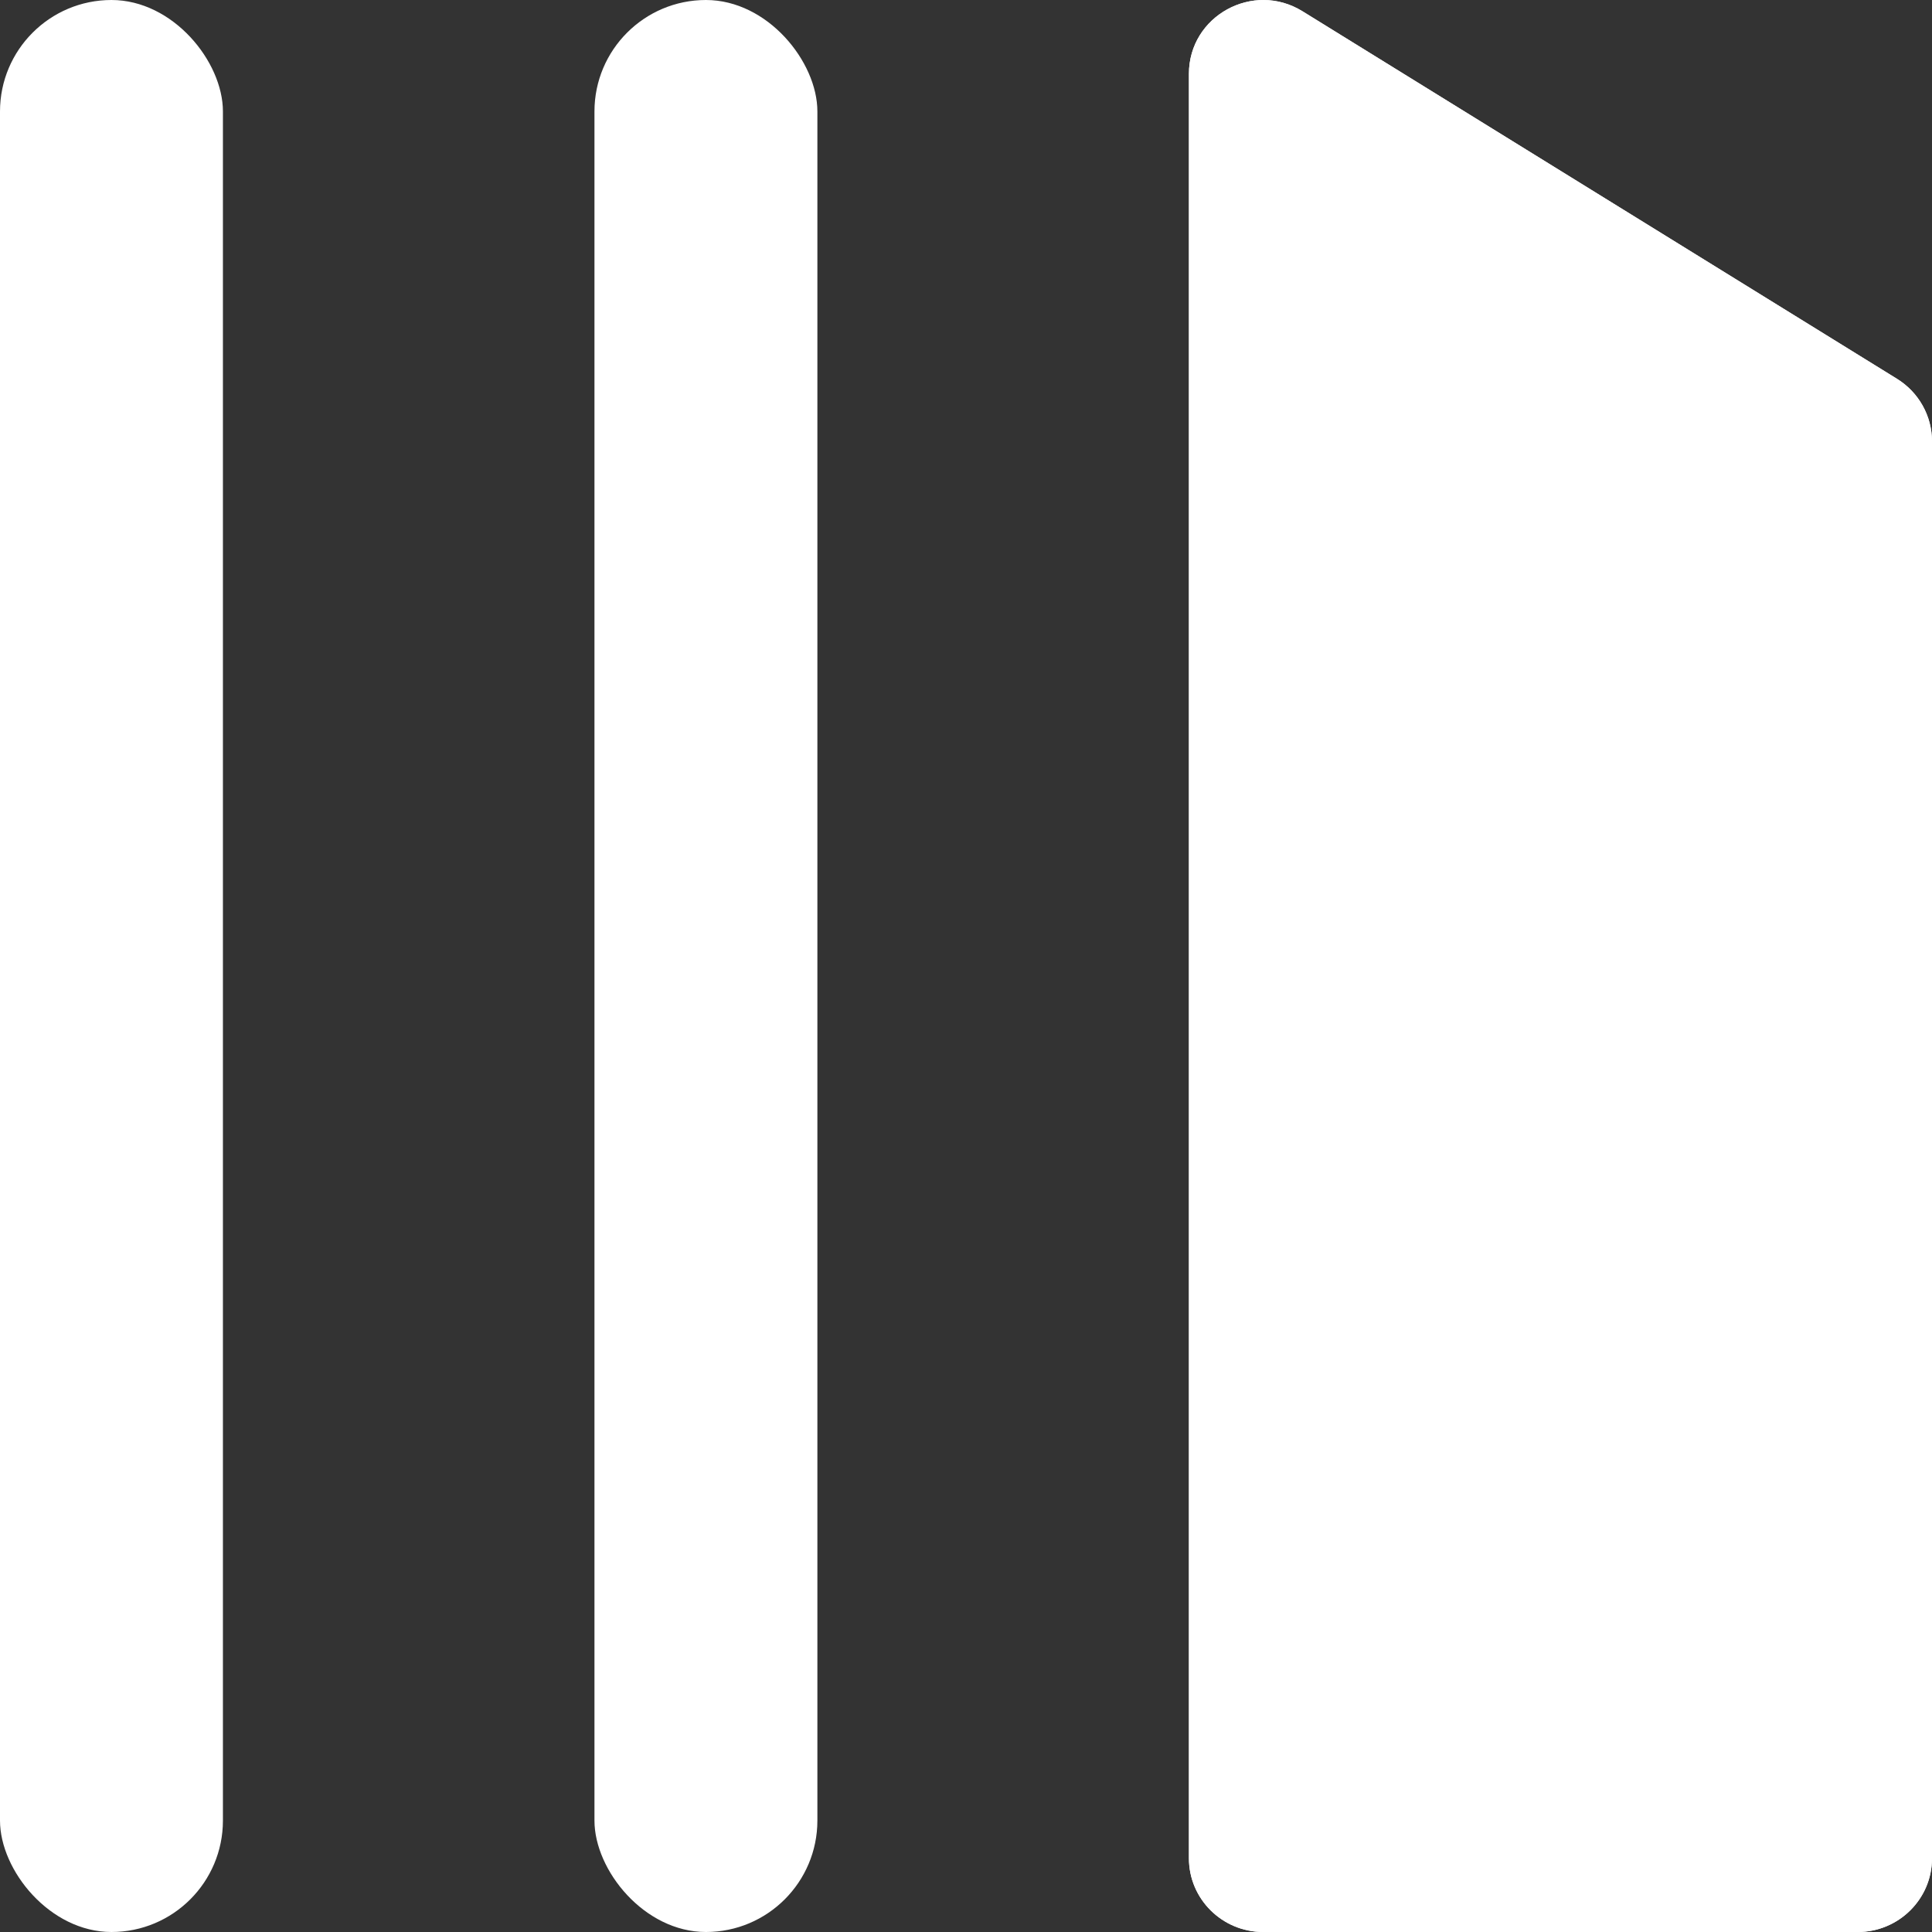 <svg width="26" height="26" viewBox="0 0 26 26" fill="none" xmlns="http://www.w3.org/2000/svg">
<rect x="0" y="0" width="26" height="26" fill="#333333" stroke="none"/>
<g id="Group 1">
<rect id="Rectangle 5" width="3" height="26" rx="1.5" fill="white"/>
<rect id="Rectangle 6" x="8" width="3" height="26" rx="1.5" fill="white"/>
<path id="Rectangle 7 (Stroke)" fill-rule="evenodd" clip-rule="evenodd" d="M17.529 0.152C16.863 -0.26 16 0.215 16 0.994V25.008C16 25.556 16.448 26 17 26H25C25.552 26 26 25.556 26 25.008V5.94C26 5.598 25.822 5.279 25.529 5.098L17.529 0.152Z" fill="white"/>
<path id="Rectangle 7 (Stroke)_2" fill-rule="evenodd" clip-rule="evenodd" d="M18.5 3.675V23.519H23.5V6.767L18.5 3.675ZM17.529 0.152C16.863 -0.26 16 0.215 16 0.994V25.008C16 25.556 16.448 26 17 26H25C25.552 26 26 25.556 26 25.008V5.94C26 5.598 25.822 5.279 25.529 5.098L17.529 0.152Z" fill="white"/>
</g>
</svg>
